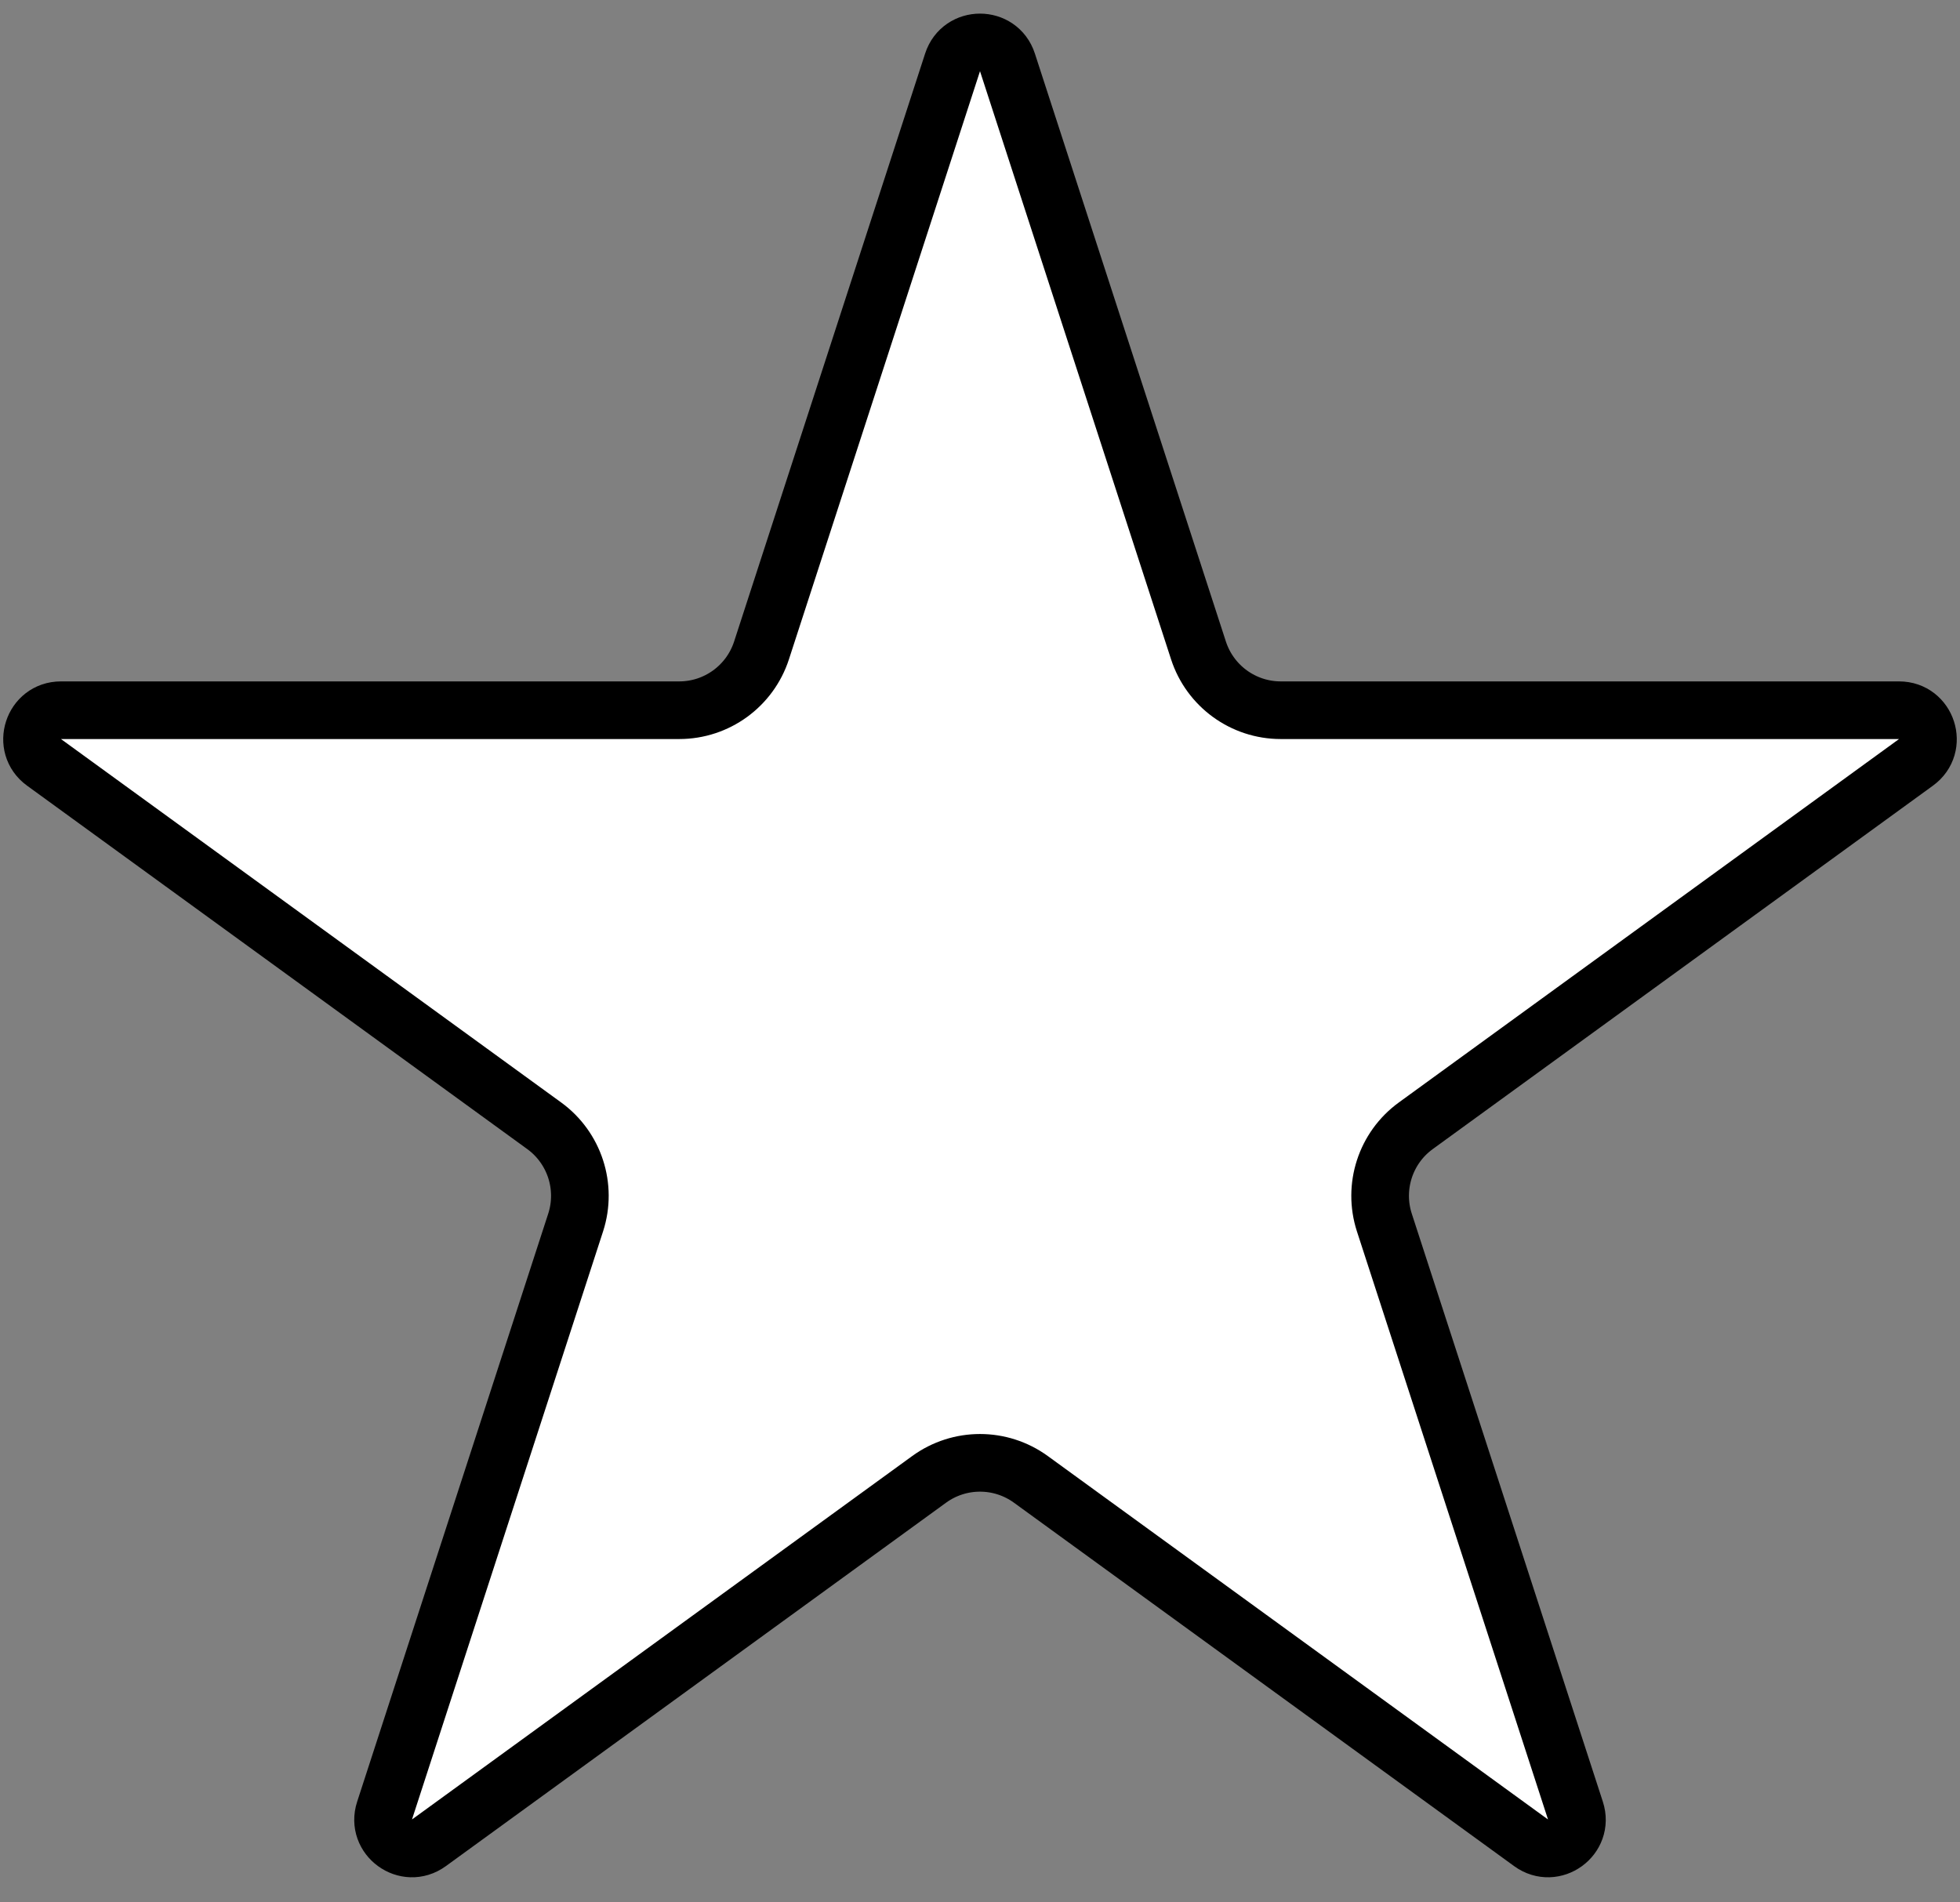 <svg width="34" height="33" viewBox="0 0 34 33" fill="none" xmlns="http://www.w3.org/2000/svg">
<rect x="0" y="0" width="34" height="33" fill="#808080" stroke="none"/>
<path d="M16.524 1.082C16.674 0.621 17.326 0.621 17.476 1.082L20.79 11.283C20.991 11.901 21.567 12.32 22.217 12.32H32.943C33.428 12.32 33.629 12.94 33.237 13.224L24.559 19.529C24.034 19.911 23.814 20.588 24.014 21.206L27.329 31.408C27.479 31.869 26.952 32.252 26.56 31.967L17.882 25.662C17.356 25.28 16.644 25.28 16.118 25.662L7.44 31.967C7.048 32.252 6.521 31.869 6.671 31.408L9.986 21.206C10.186 20.588 9.966 19.911 9.441 19.529L0.763 13.224C0.371 12.94 0.572 12.32 1.057 12.32H11.783C12.433 12.32 13.009 11.901 13.21 11.283L16.524 1.082Z" fill="white" stroke="black"/>
</svg>
